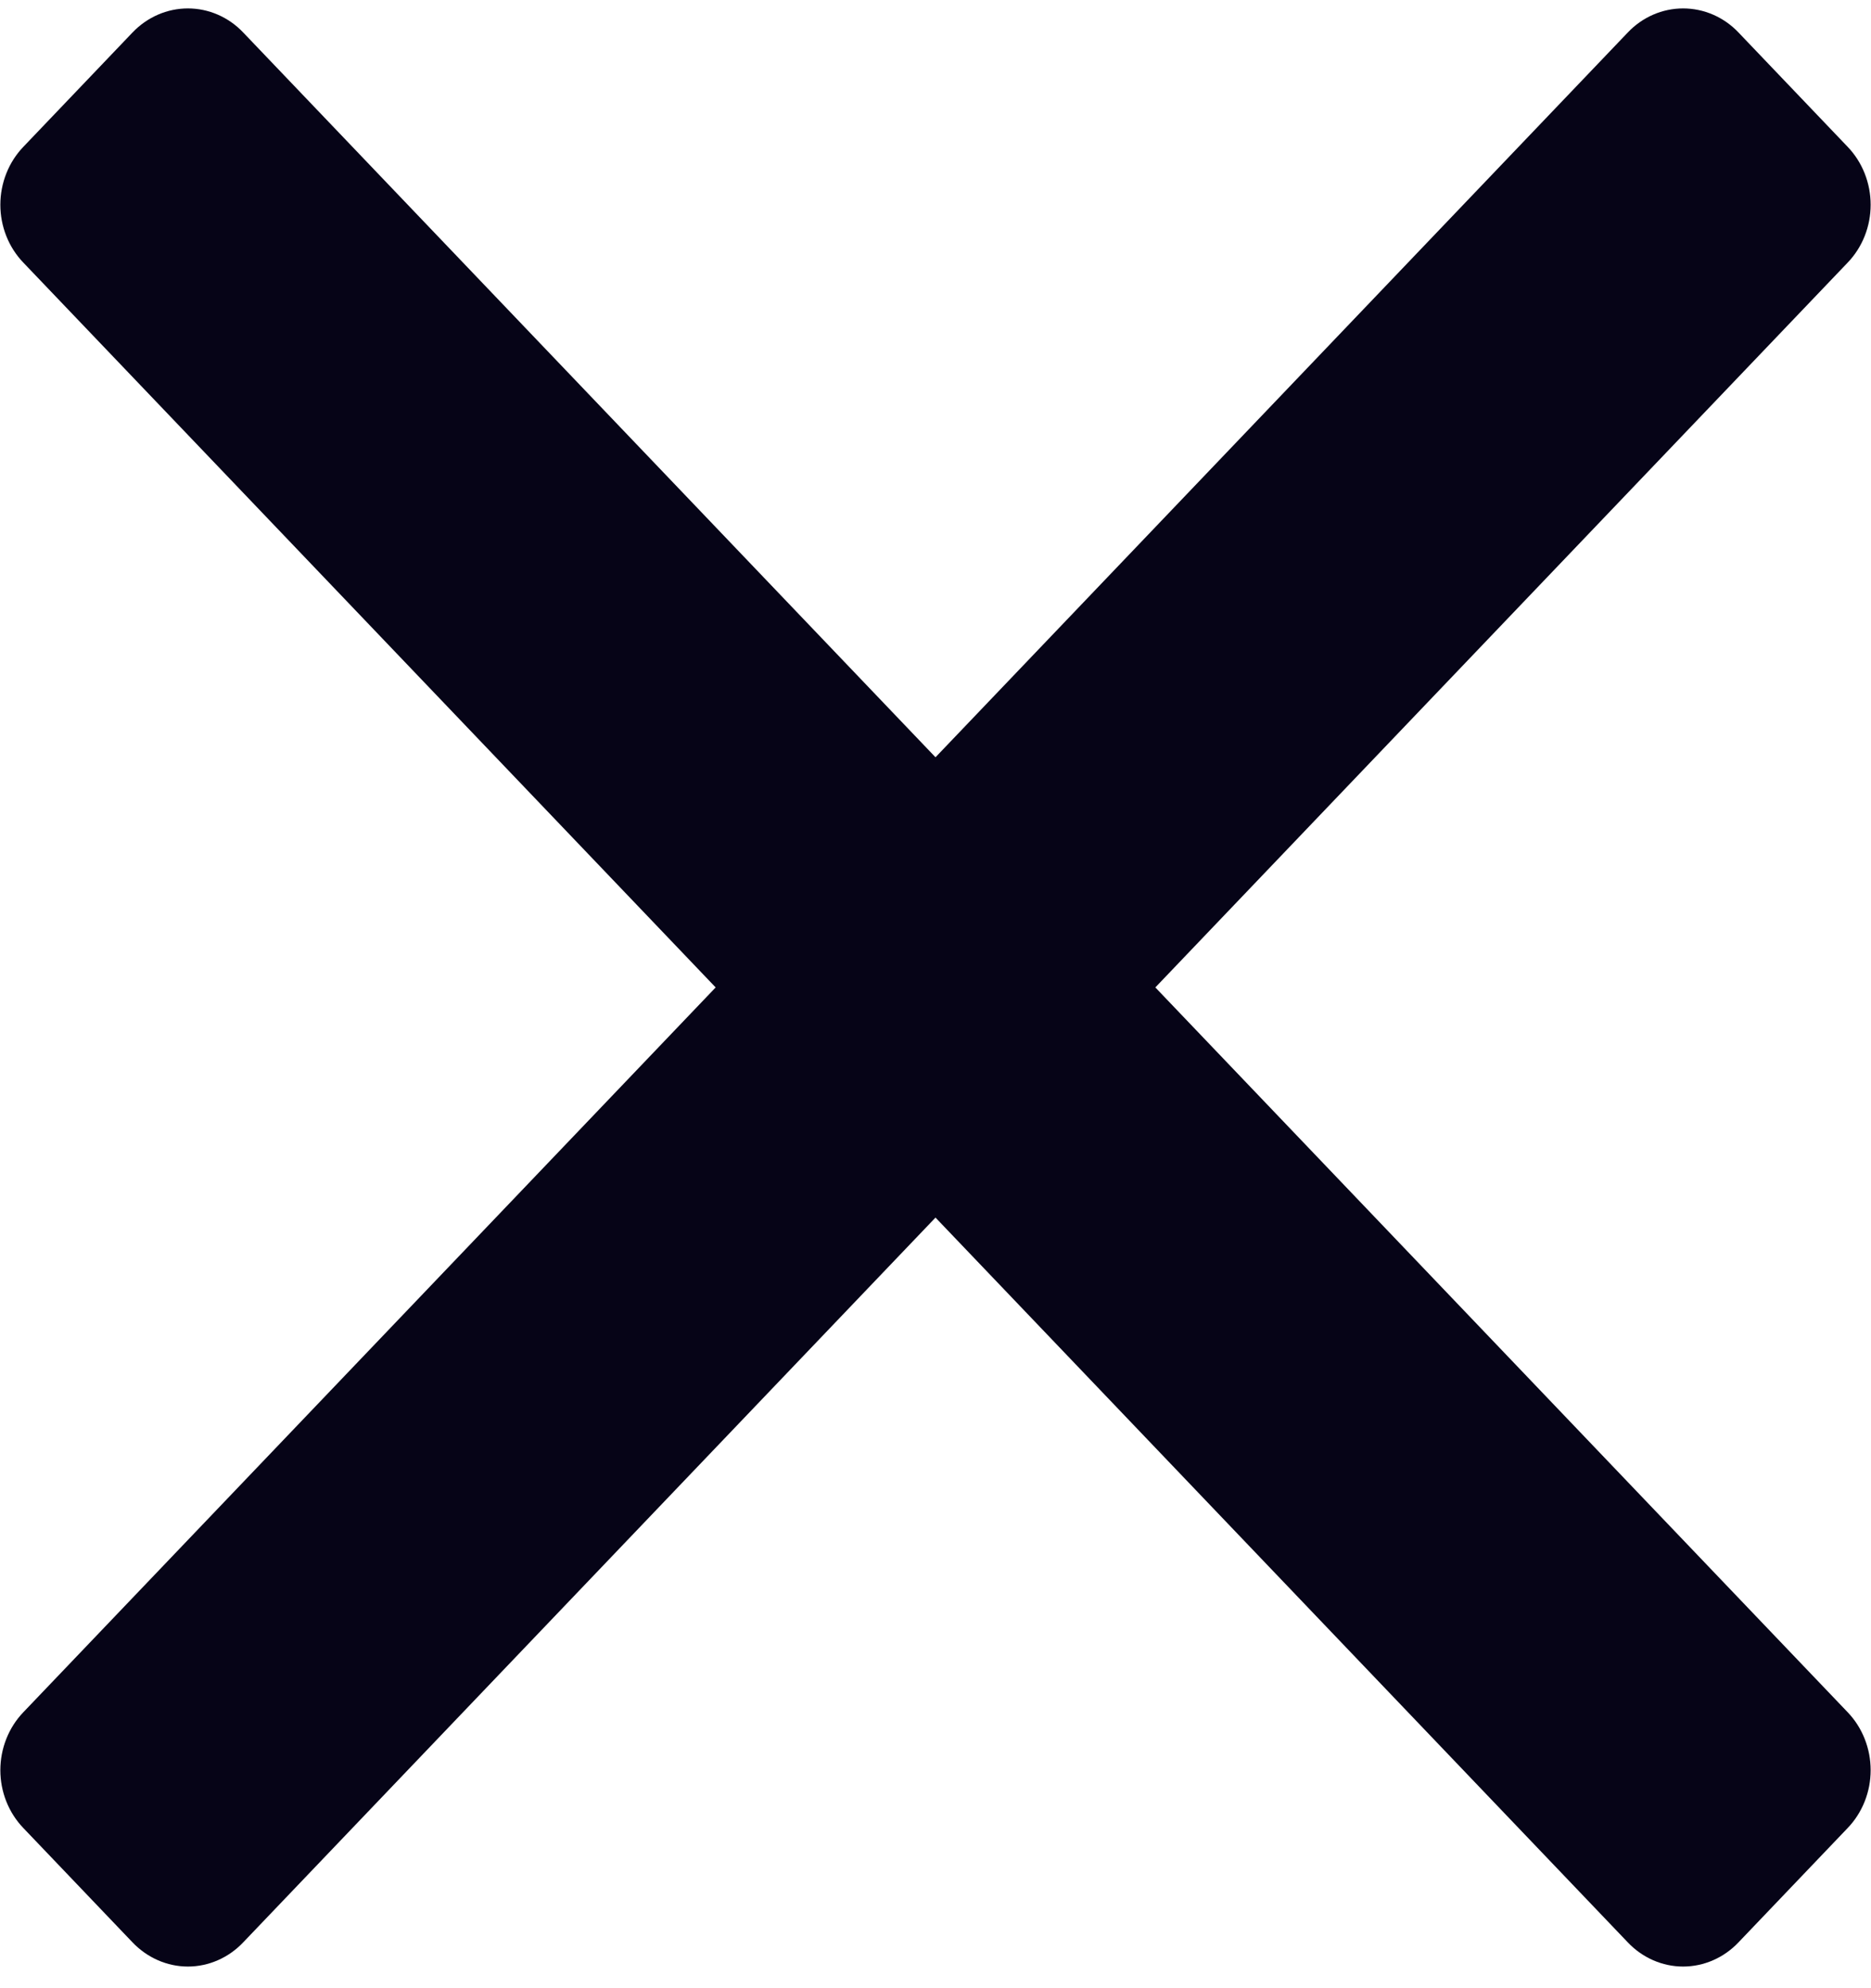 <svg width="16" height="17" viewBox="0 0 16 17" fill="none" xmlns="http://www.w3.org/2000/svg">
<path fill-rule="evenodd" clip-rule="evenodd" d="M15.8 14.64C15.926 14.771 15.997 14.95 15.997 15.136C15.997 15.322 15.926 15.5 15.8 15.631L14.867 16.608C14.742 16.74 14.571 16.815 14.393 16.815C14.216 16.815 14.045 16.74 13.92 16.608L8 10.411L2.08 16.608C1.955 16.74 1.784 16.815 1.607 16.815C1.429 16.815 1.259 16.74 1.133 16.608L0.2 15.631C0.074 15.5 0.003 15.322 0.003 15.136C0.003 14.95 0.074 14.771 0.2 14.64L6.12 8.443L0.2 2.246C0.074 2.115 0.003 1.937 0.003 1.751C0.003 1.565 0.074 1.386 0.2 1.255L1.133 0.278C1.259 0.146 1.429 0.072 1.607 0.072C1.784 0.072 1.955 0.146 2.08 0.278L8 6.475L13.92 0.278C14.045 0.146 14.216 0.072 14.393 0.072C14.571 0.072 14.742 0.146 14.867 0.278L15.8 1.255C15.926 1.386 15.997 1.565 15.997 1.751C15.997 1.937 15.926 2.115 15.8 2.246L9.88 8.443L15.8 14.64Z" fill="#060417"/>
</svg>
